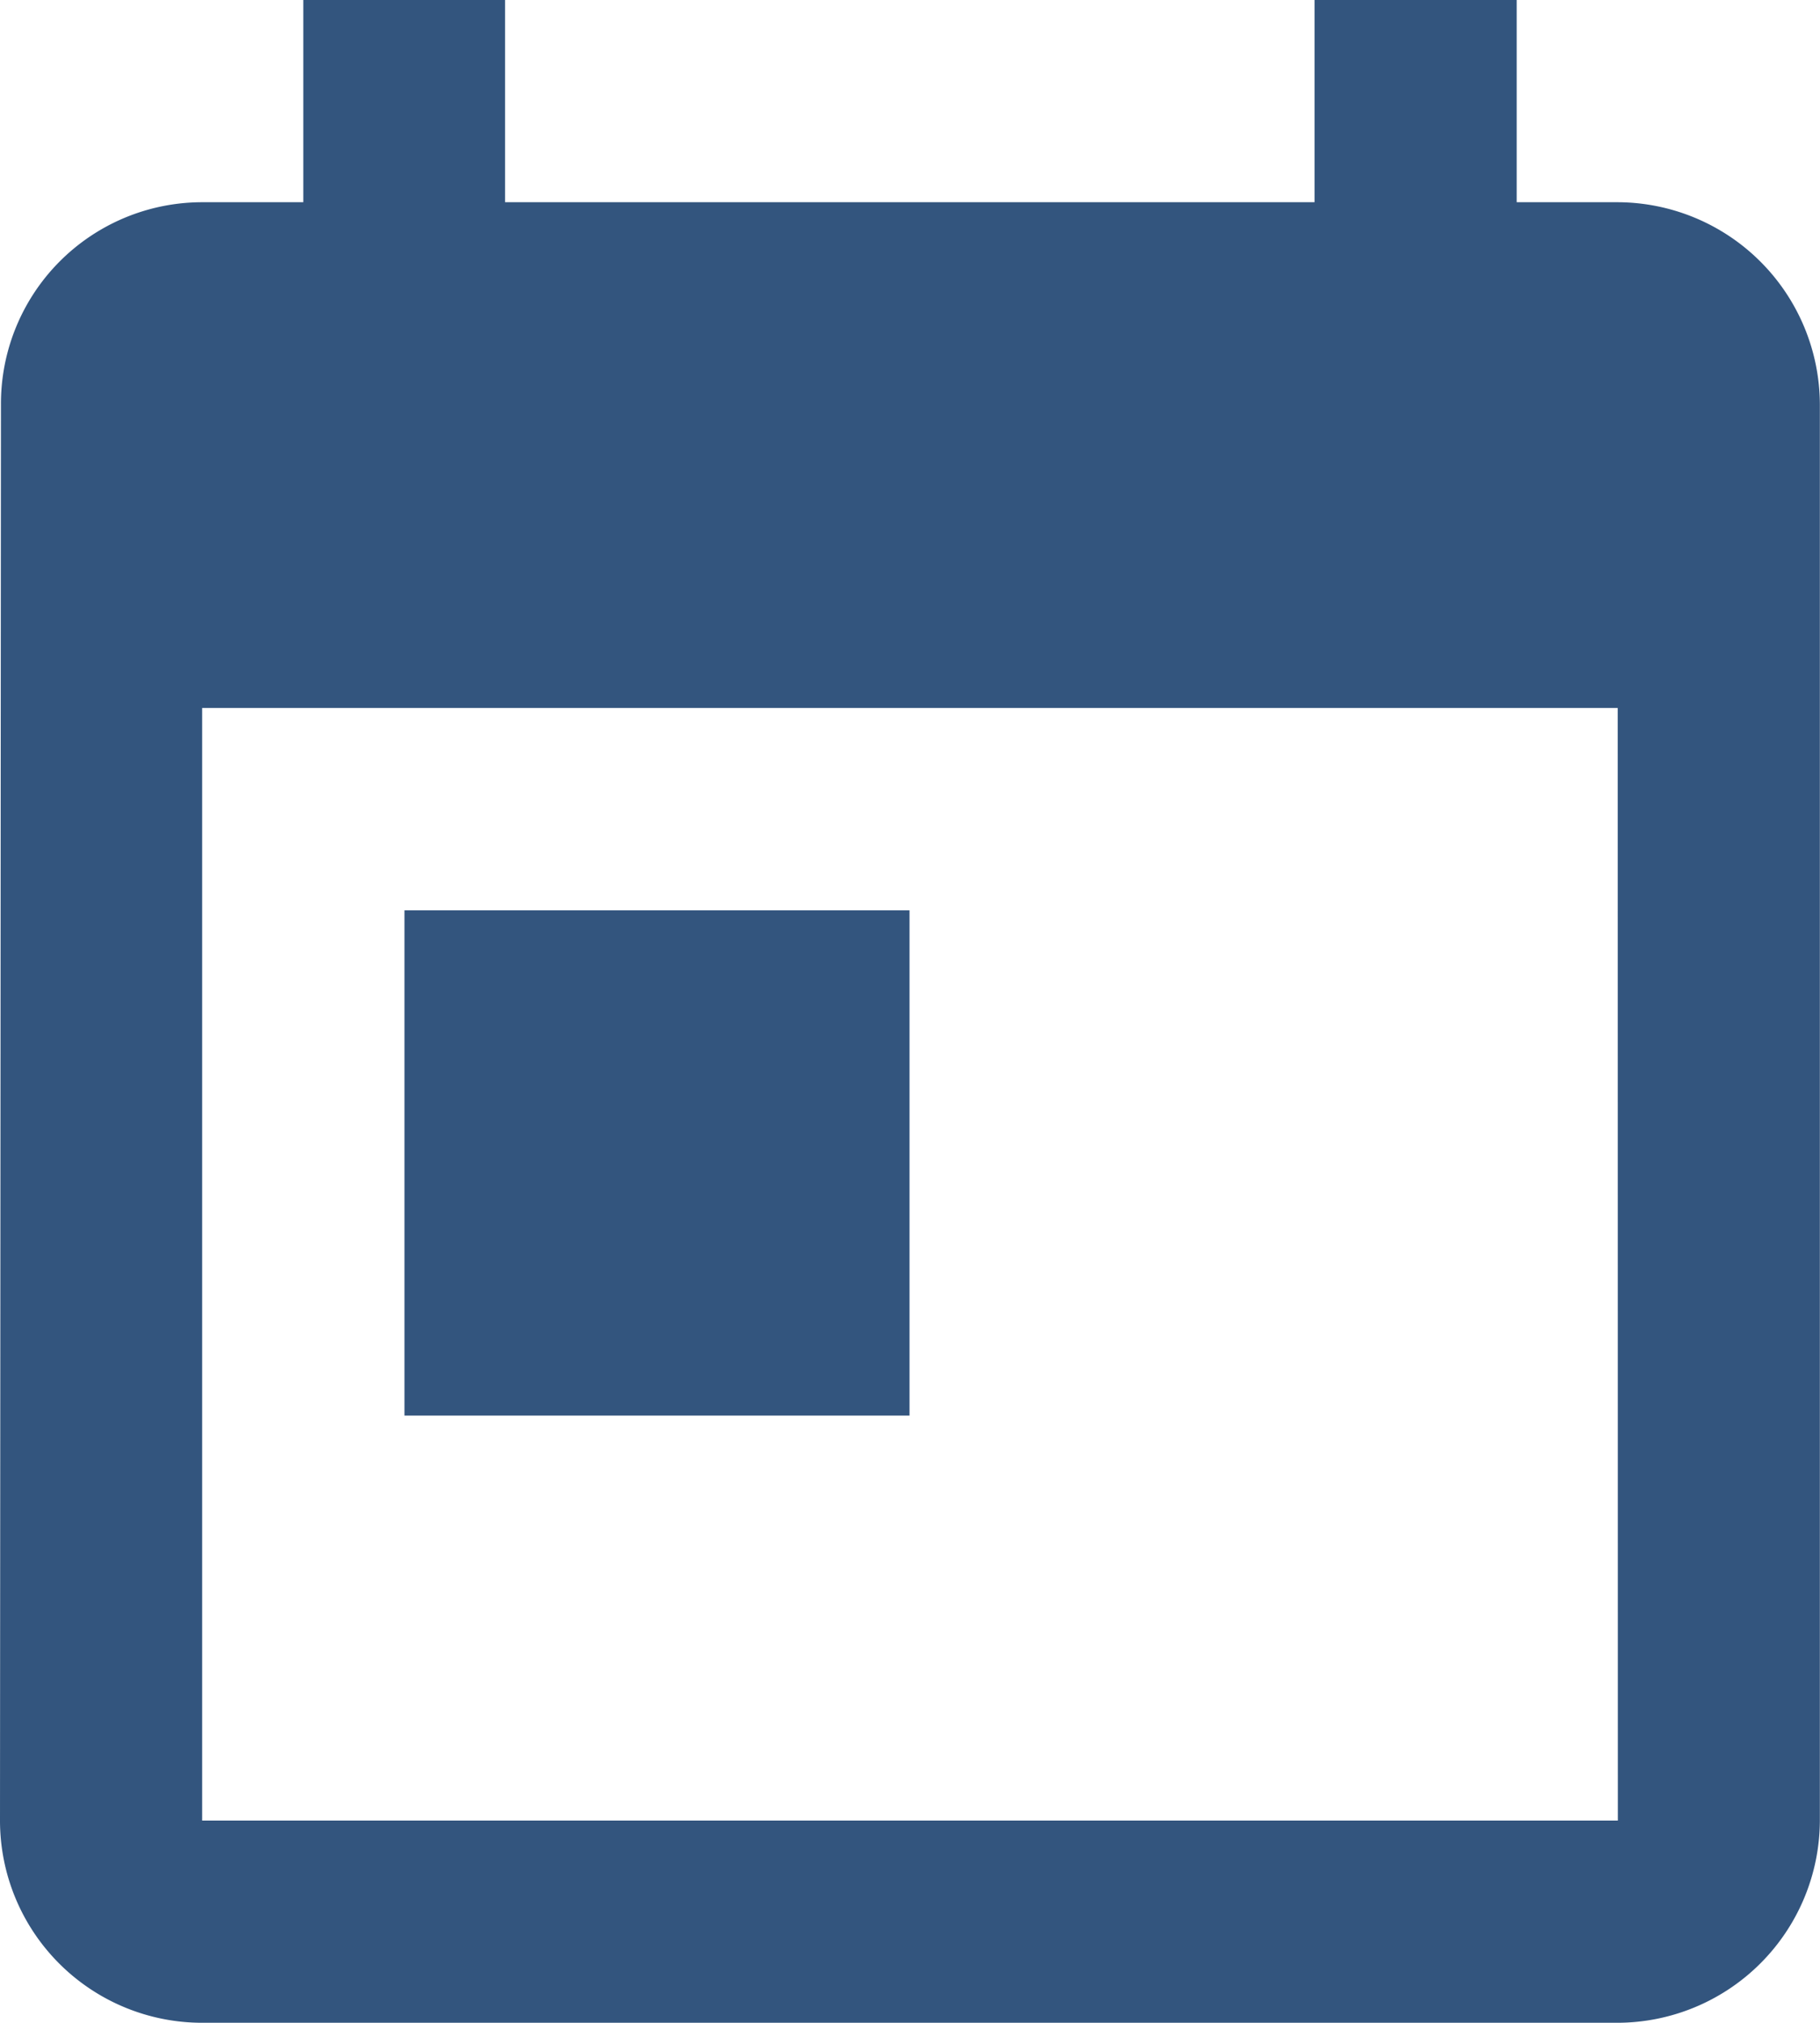 <svg xmlns="http://www.w3.org/2000/svg" width="13.333" height="14.815" viewBox="0 0 13.333 14.815"><defs><style>.a{fill:#002b5e;opacity:0.8;}</style></defs><path class="a" d="M14.852,2.481h-.741V1H12.63V2.481H6.7V1H5.222V2.481H4.481A1.475,1.475,0,0,0,3.007,3.963L3,14.333a1.481,1.481,0,0,0,1.481,1.481h10.37a1.486,1.486,0,0,0,1.481-1.481V3.963A1.486,1.486,0,0,0,14.852,2.481Zm0,11.852H4.481V6.185h10.37ZM5.963,7.667h3.7v3.7h-3.7Z" transform="translate(-3 -1)"/></svg>